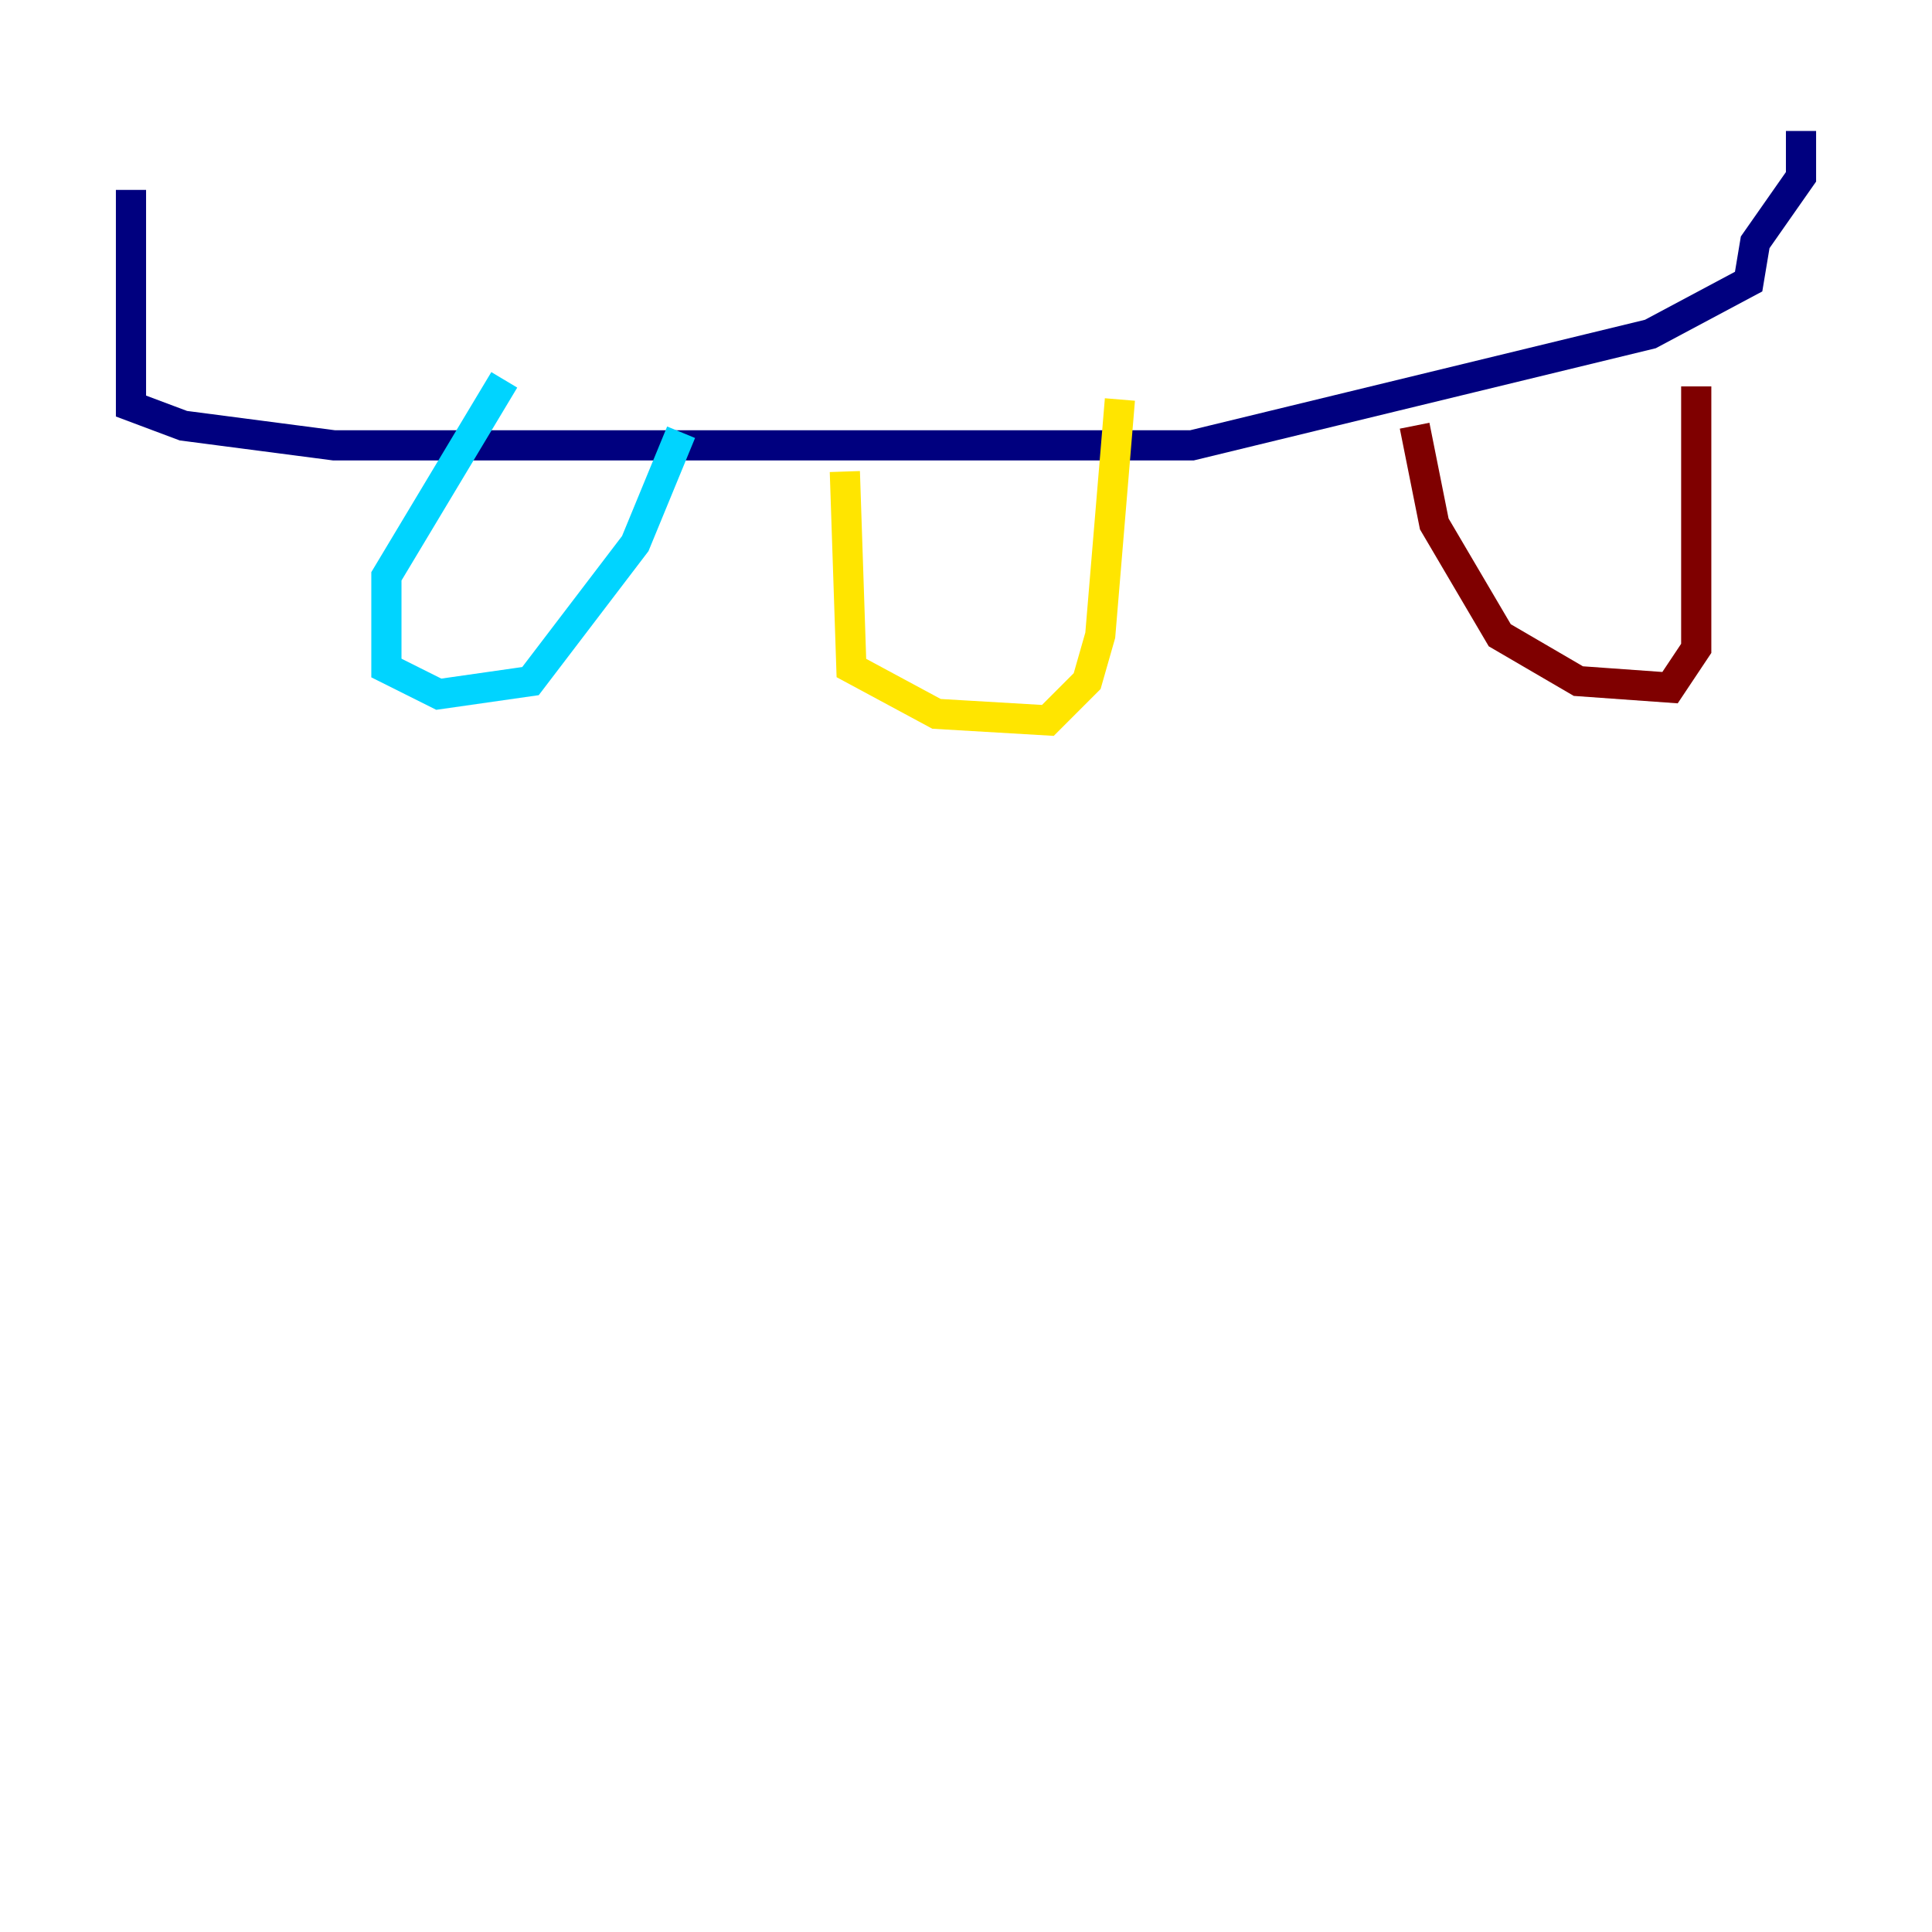 <?xml version="1.0" encoding="utf-8" ?>
<svg baseProfile="tiny" height="128" version="1.2" viewBox="0,0,128,128" width="128" xmlns="http://www.w3.org/2000/svg" xmlns:ev="http://www.w3.org/2001/xml-events" xmlns:xlink="http://www.w3.org/1999/xlink"><defs /><polyline fill="none" points="8.678,12.583 8.678,26.902 12.149,28.203 22.129,29.505 78.969,29.505 109.342,22.129 115.851,18.658 116.285,16.054 119.322,11.715 119.322,8.678" stroke="#00007f" stroke-width="2" /><polyline fill="none" points="33.41,25.166 25.6,38.183 25.6,44.258 29.071,45.993 35.146,45.125 42.088,36.014 45.125,28.637" stroke="#00d4ff" stroke-width="2" /><polyline fill="none" points="55.973,31.241 56.407,44.258 62.047,47.295 69.424,47.729 72.027,45.125 72.895,42.088 74.197,26.468" stroke="#ffe500" stroke-width="2" /><polyline fill="none" points="93.722,28.203 95.024,34.712 99.363,42.088 104.57,45.125 110.644,45.559 112.38,42.956 112.38,25.6" stroke="#7f0000" stroke-width="2" /></svg>